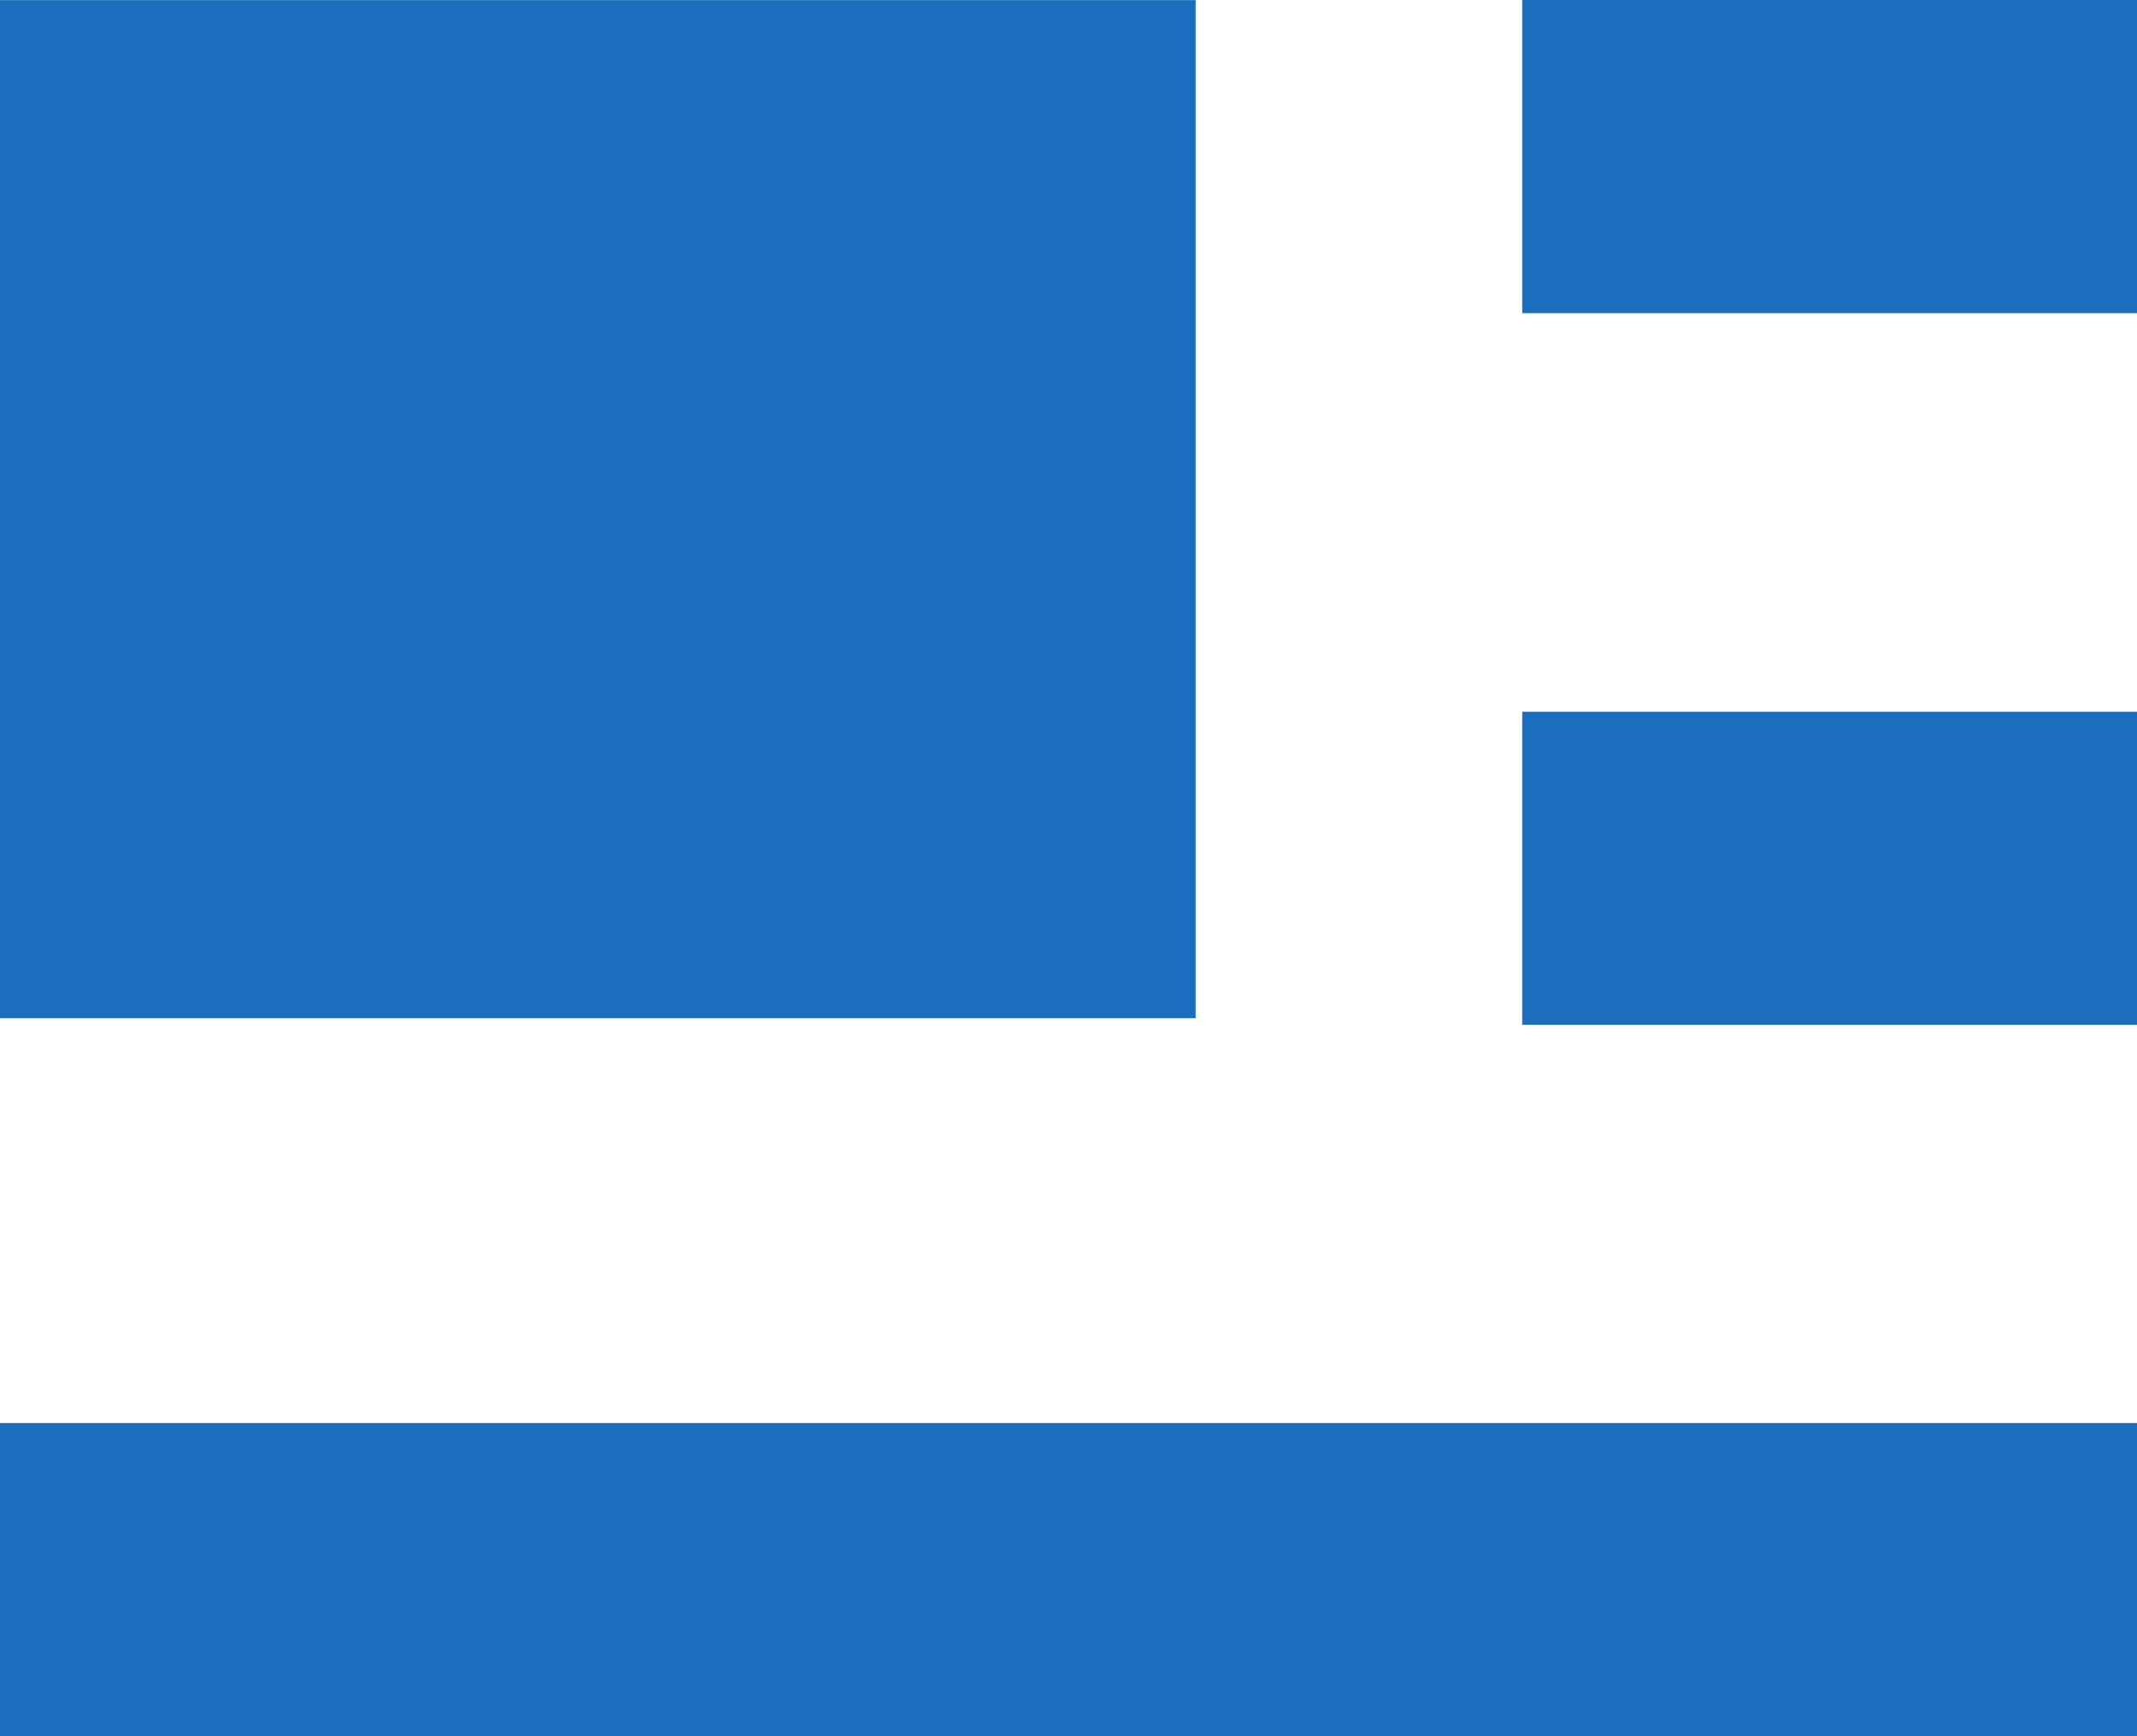 <?xml version="1.0" encoding="UTF-8"?>
<svg width="16px" height="13px" viewBox="0 0 16 13" version="1.1" xmlns="http://www.w3.org/2000/svg" xmlns:xlink="http://www.w3.org/1999/xlink">
    <!-- Generator: Sketch 48.2 (47327) - http://www.bohemiancoding.com/sketch -->
    <title>list of projects</title>
    <desc>Created with Sketch.</desc>
    <defs></defs>
    <g id="Plugin" stroke="none" stroke-width="1" fill="none" fill-rule="evenodd" transform="translate(-596, -2997)">
        <path d="M607.397,2999.345 L607.397,2997 L612,2997 L612,2999.345 L607.397,2999.345 Z M607.397,3004.673 L607.397,3002.329 L612,3002.329 L612,3004.673 L607.397,3004.673 Z M596,3010 L596,3007.655 L612,3007.655 L612,3010 L596,3010 Z M596,3004.624 L596,2997.001 L604.952,2997.001 L604.952,3004.624 L596,3004.624 Z" id="list-of-projects" fill="#1B6EBE"></path>
    </g>
</svg>